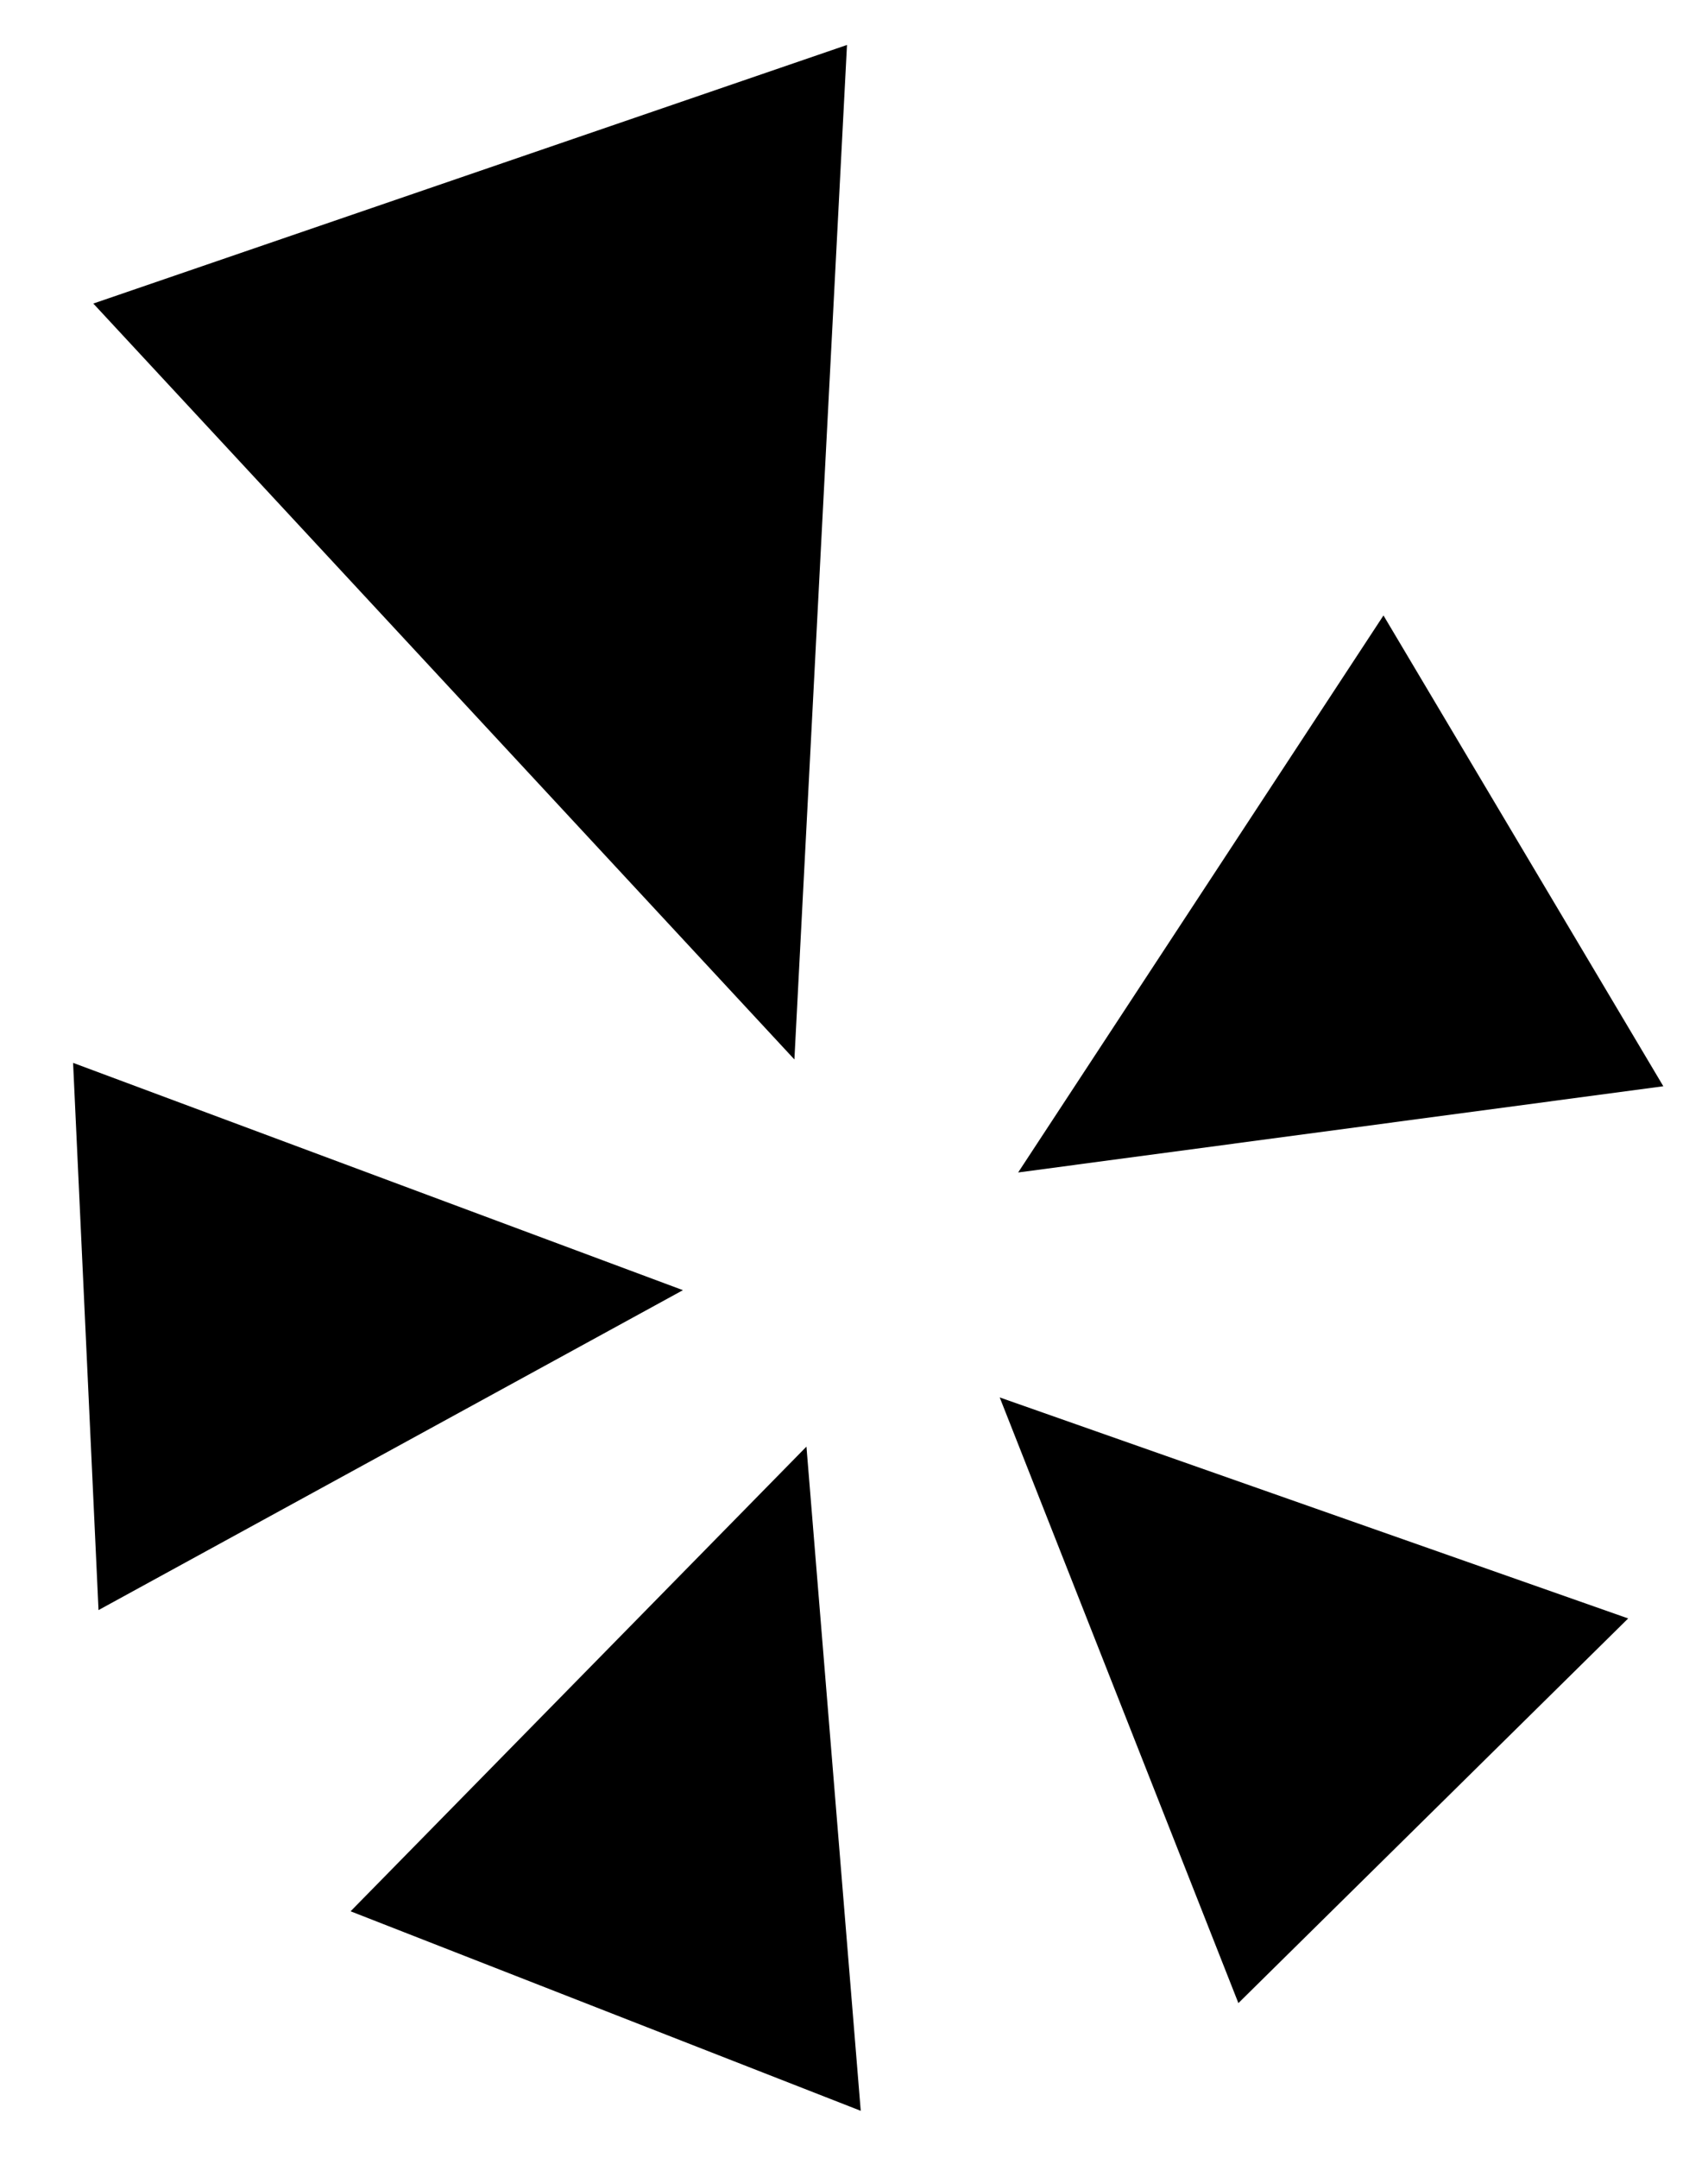 <?xml version="1.0" encoding="UTF-8"?>
<svg width="19px" height="24px" viewBox="0 0 19 24" version="1.1" xmlns="http://www.w3.org/2000/svg" xmlns:xlink="http://www.w3.org/1999/xlink">
    <!-- Generator: sketchtool 52.6 (67491) - http://www.bohemiancoding.com/sketch -->
    <title>0DB11834-4FD6-4A1A-83B1-A9BBAEFFF5BF</title>
    <desc>Created with sketchtool.</desc>
    <g id="UI" stroke="none" stroke-width="1" fill="none" fill-rule="evenodd">
        <g id="Desktop-HD---1440---sub-nav-3-col---no-bg-image" transform="translate(-1059, -1303)" fill="#000000">
            <g id="content" transform="translate(0, 400)">
                <g id="r-col" transform="translate(1056, 60)">
                    <g id="contact-info" transform="translate(0, 367)">
                        <g id="social" transform="translate(0, 371)">
                            <g id="icon-/-social-/-yelp" transform="translate(3, 105)">
                                <polygon id="Path" points="1.038 3.376 8.837 11.783 9.422 0.5"></polygon>
                                <polygon id="Path" points="15.39 6.845 11.326 13.04 18.503 12.081"></polygon>
                                <polygon id="Path" points="18.112 18 11.121 15.542 13.776 22.278"></polygon>
                                <polygon id="Path" points="9.575 23.476 8.971 16.089 3.9 21.257"></polygon>
                                <polygon id="Path" points="1.096 17.907 7.597 14.349 0.813 11.821"></polygon>
                            </g>
                        </g>
                    </g>
                </g>
            </g>
        </g>
    </g>
</svg>